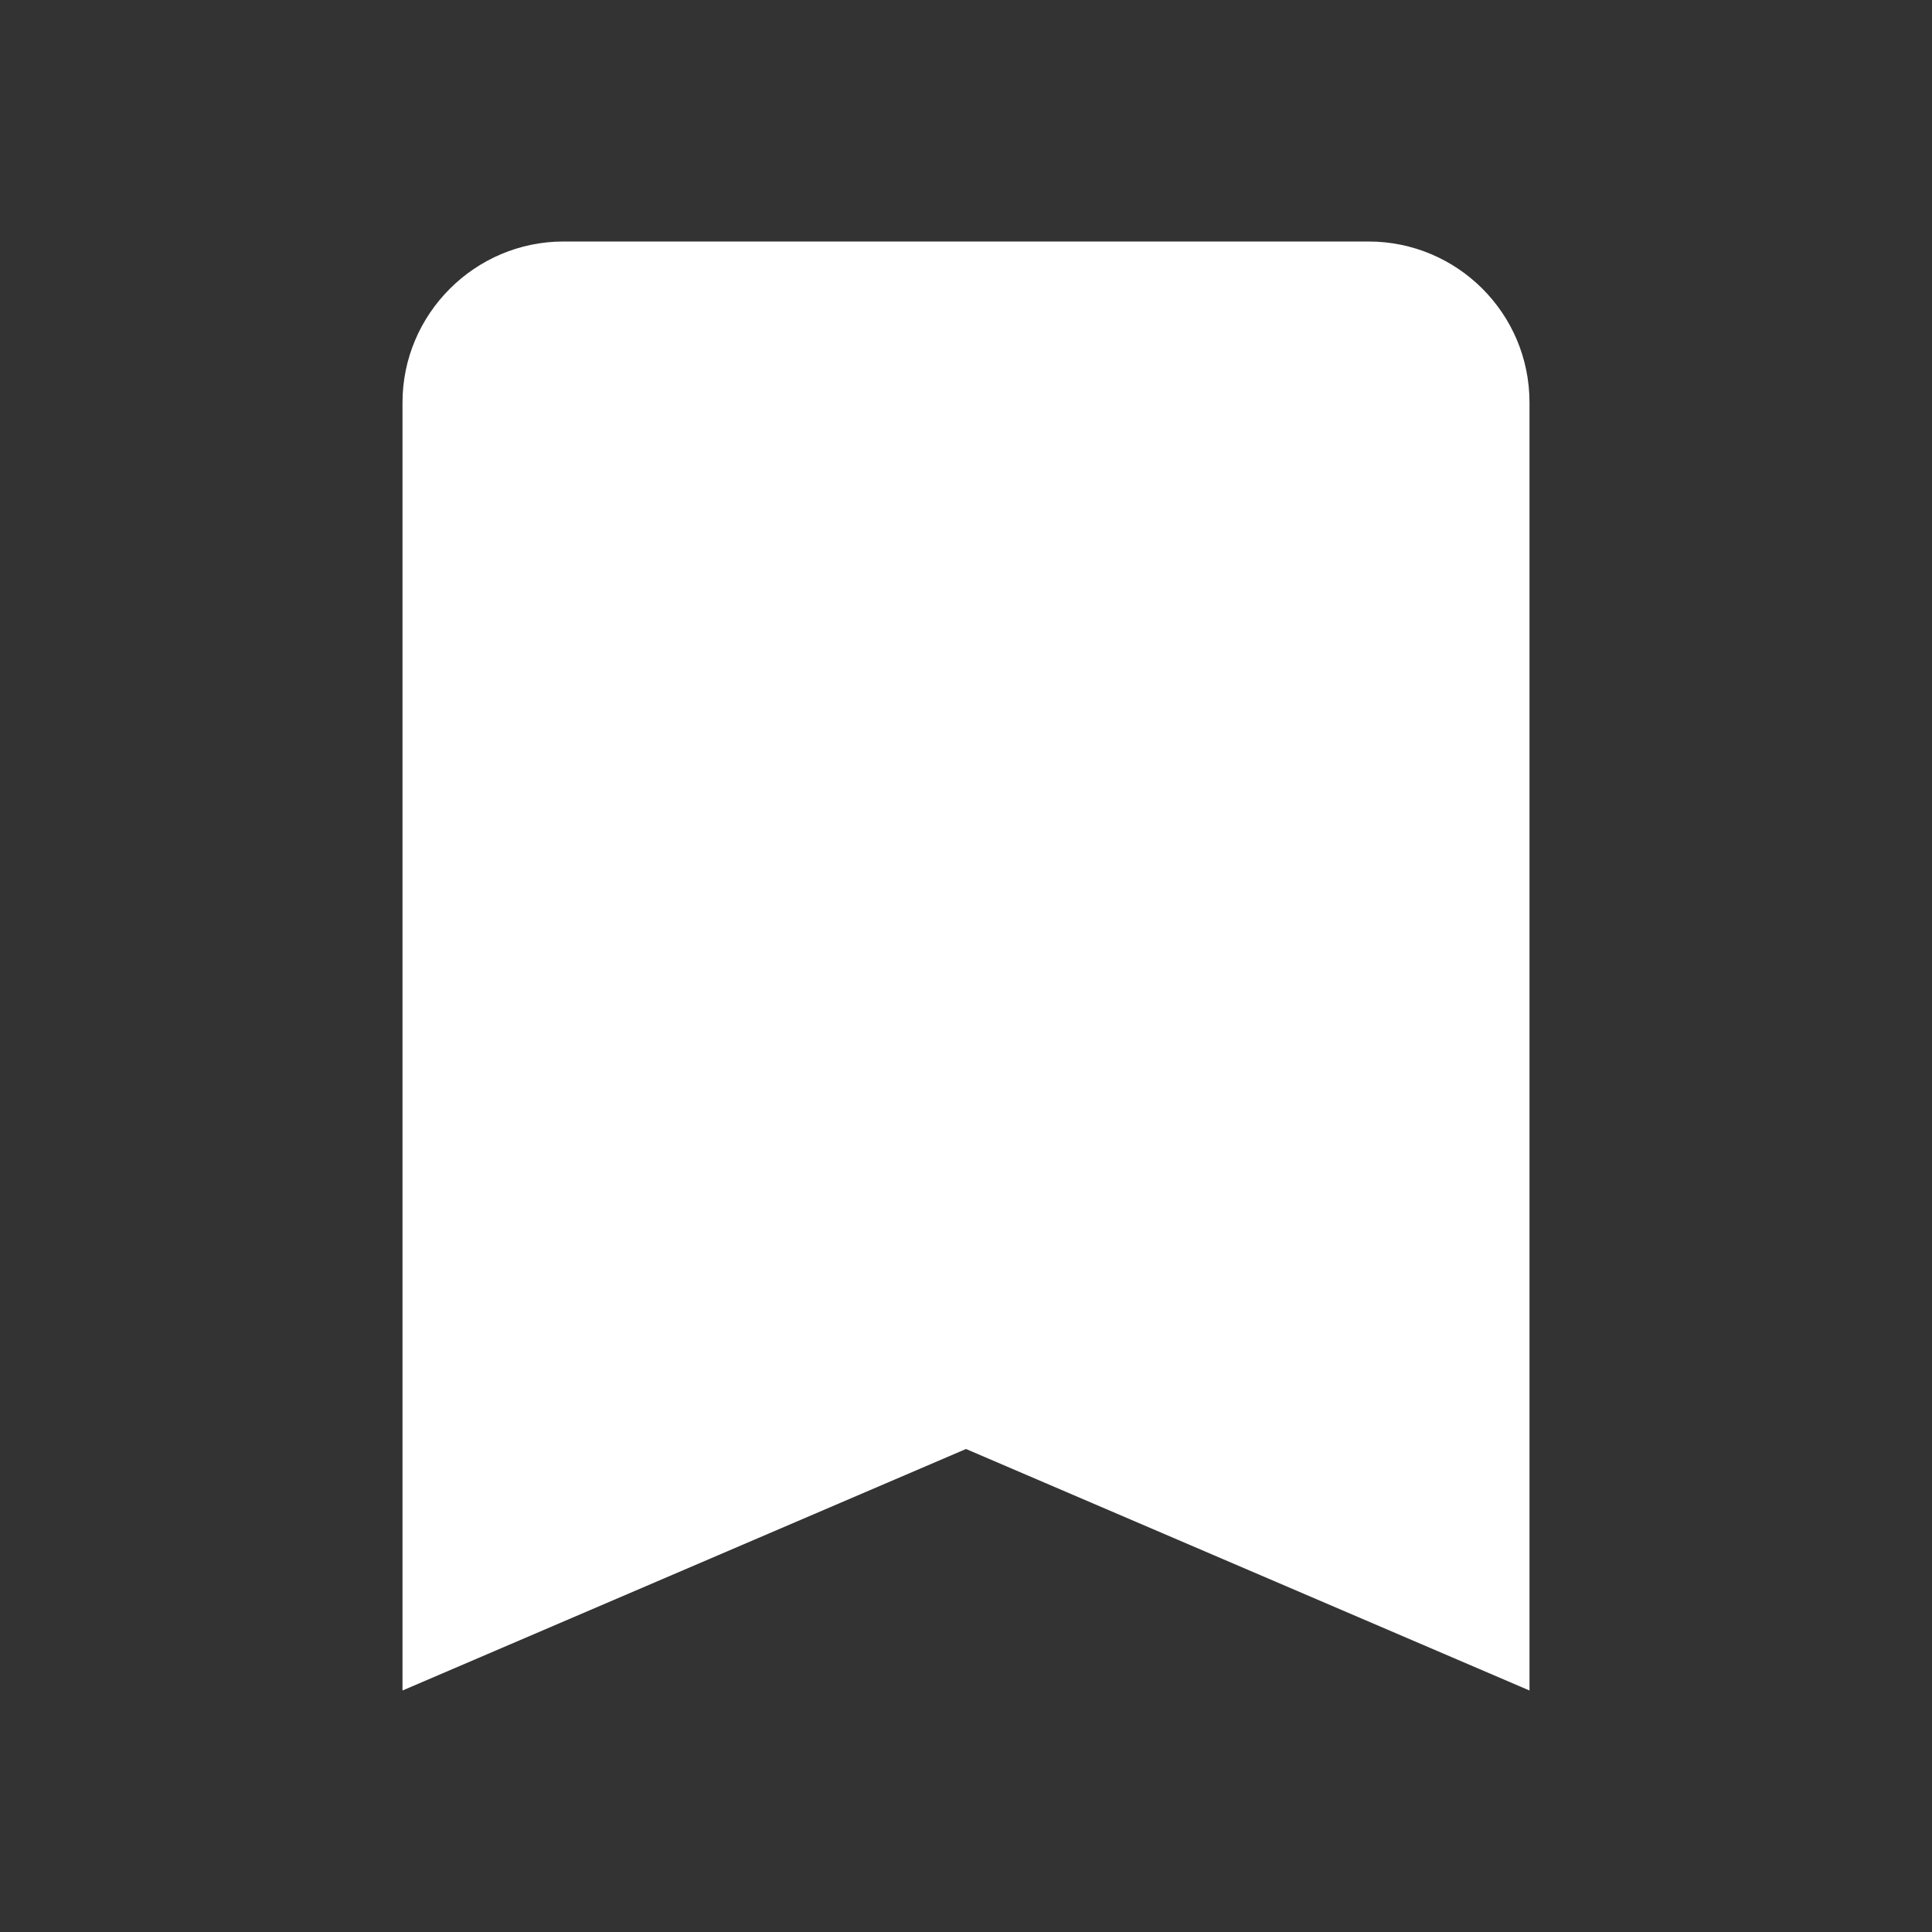 <?xml version="1.0" encoding="UTF-8"?><!DOCTYPE svg PUBLIC "-//W3C//DTD SVG 1.1//EN" "http://www.w3.org/Graphics/SVG/1.1/DTD/svg11.dtd"><svg xmlns="http://www.w3.org/2000/svg" xmlns:xlink="http://www.w3.org/1999/xlink" version="1.1" width="512" height="512" viewBox="0 0 512 512"><rect x="0" y="0" width="512" height="512" fill="#333333" stroke="none"/>    <path fill="#ffffff" transform="scale(1, -1) translate(0, -448)" glyph-name="bookmark" unicode="&#xF0C0;" horiz-adv-x="512" d=" M362.667 384H149.333C125.867 384 106.667 364.8 106.667 341.333V0L256 64L405.333 0V341.333C405.333 365.013 386.133 384 362.667 384z" /></svg>